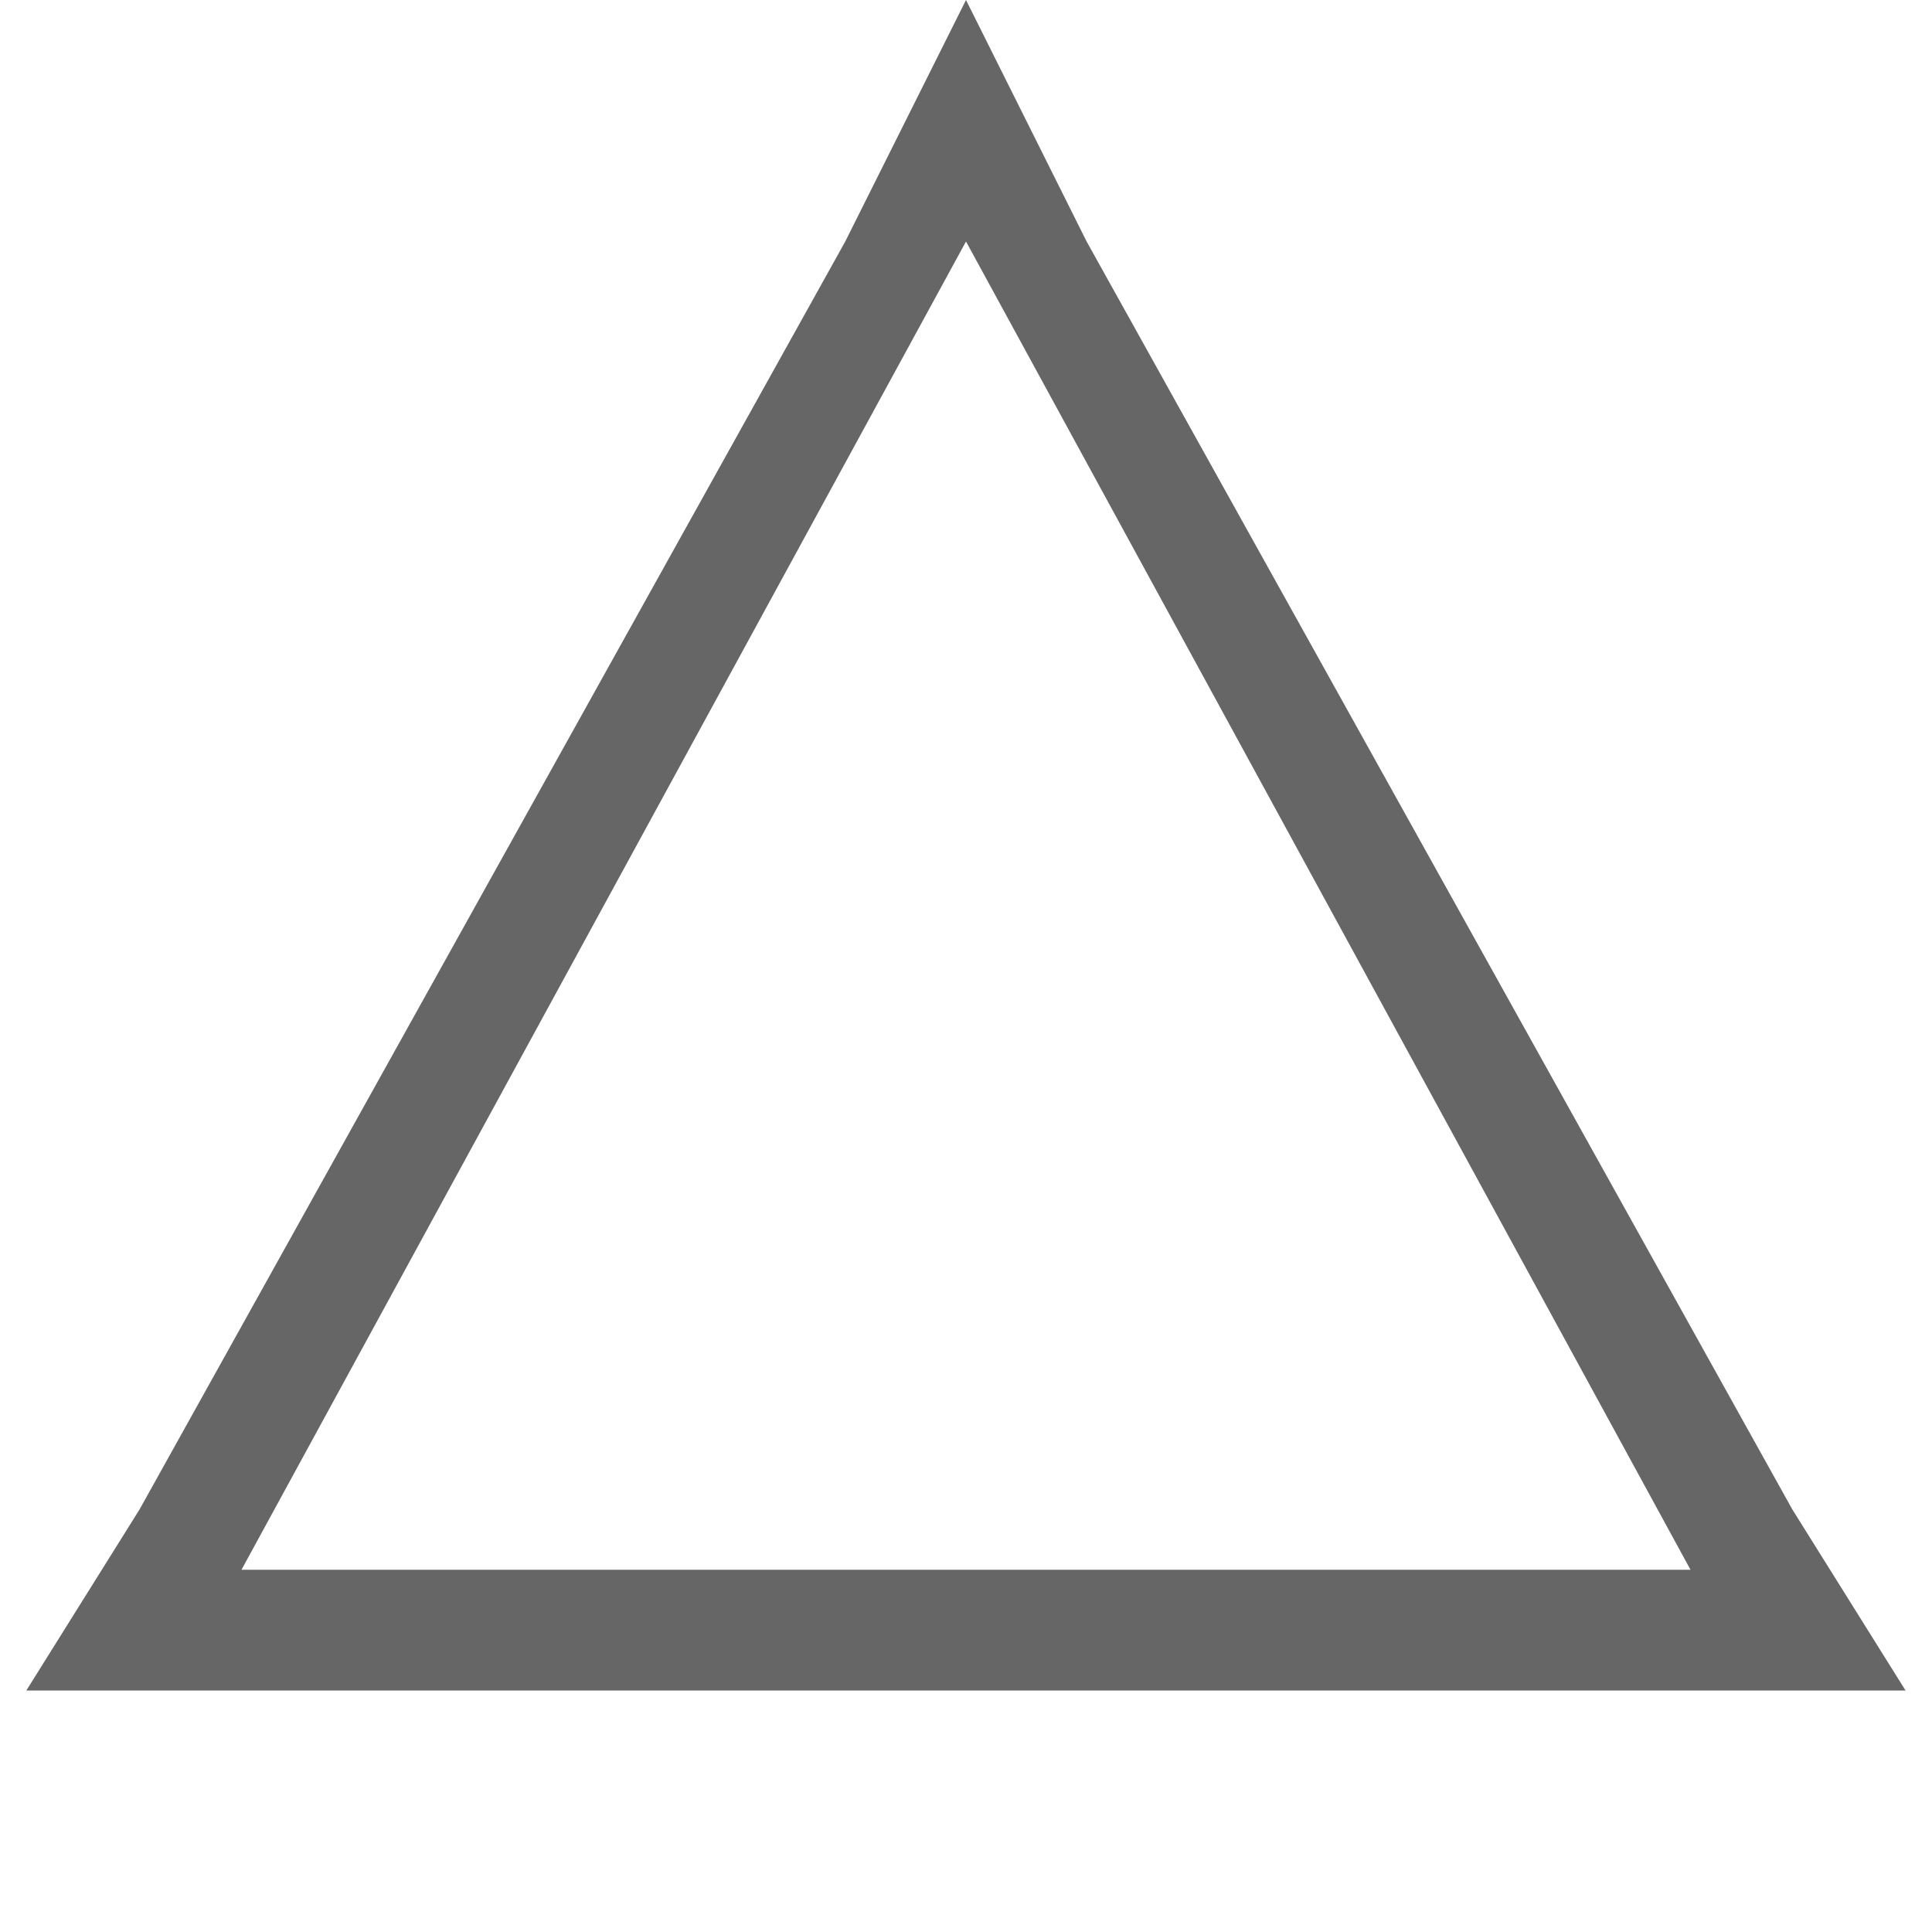<svg xmlns="http://www.w3.org/2000/svg" style="enable-background:new" width="16" height="16" version="1.1">
 <g transform="translate(-425,-141)">
  <path fill="#666666" d="m 433,141 -1,2 -5.844,10.5 -0.938,1.5 H 427 h 12 1.781 l -0.938,-1.5 -5.844,-10.5 z m 0,2 6,11 h -12 z"/>
 </g>
</svg>
